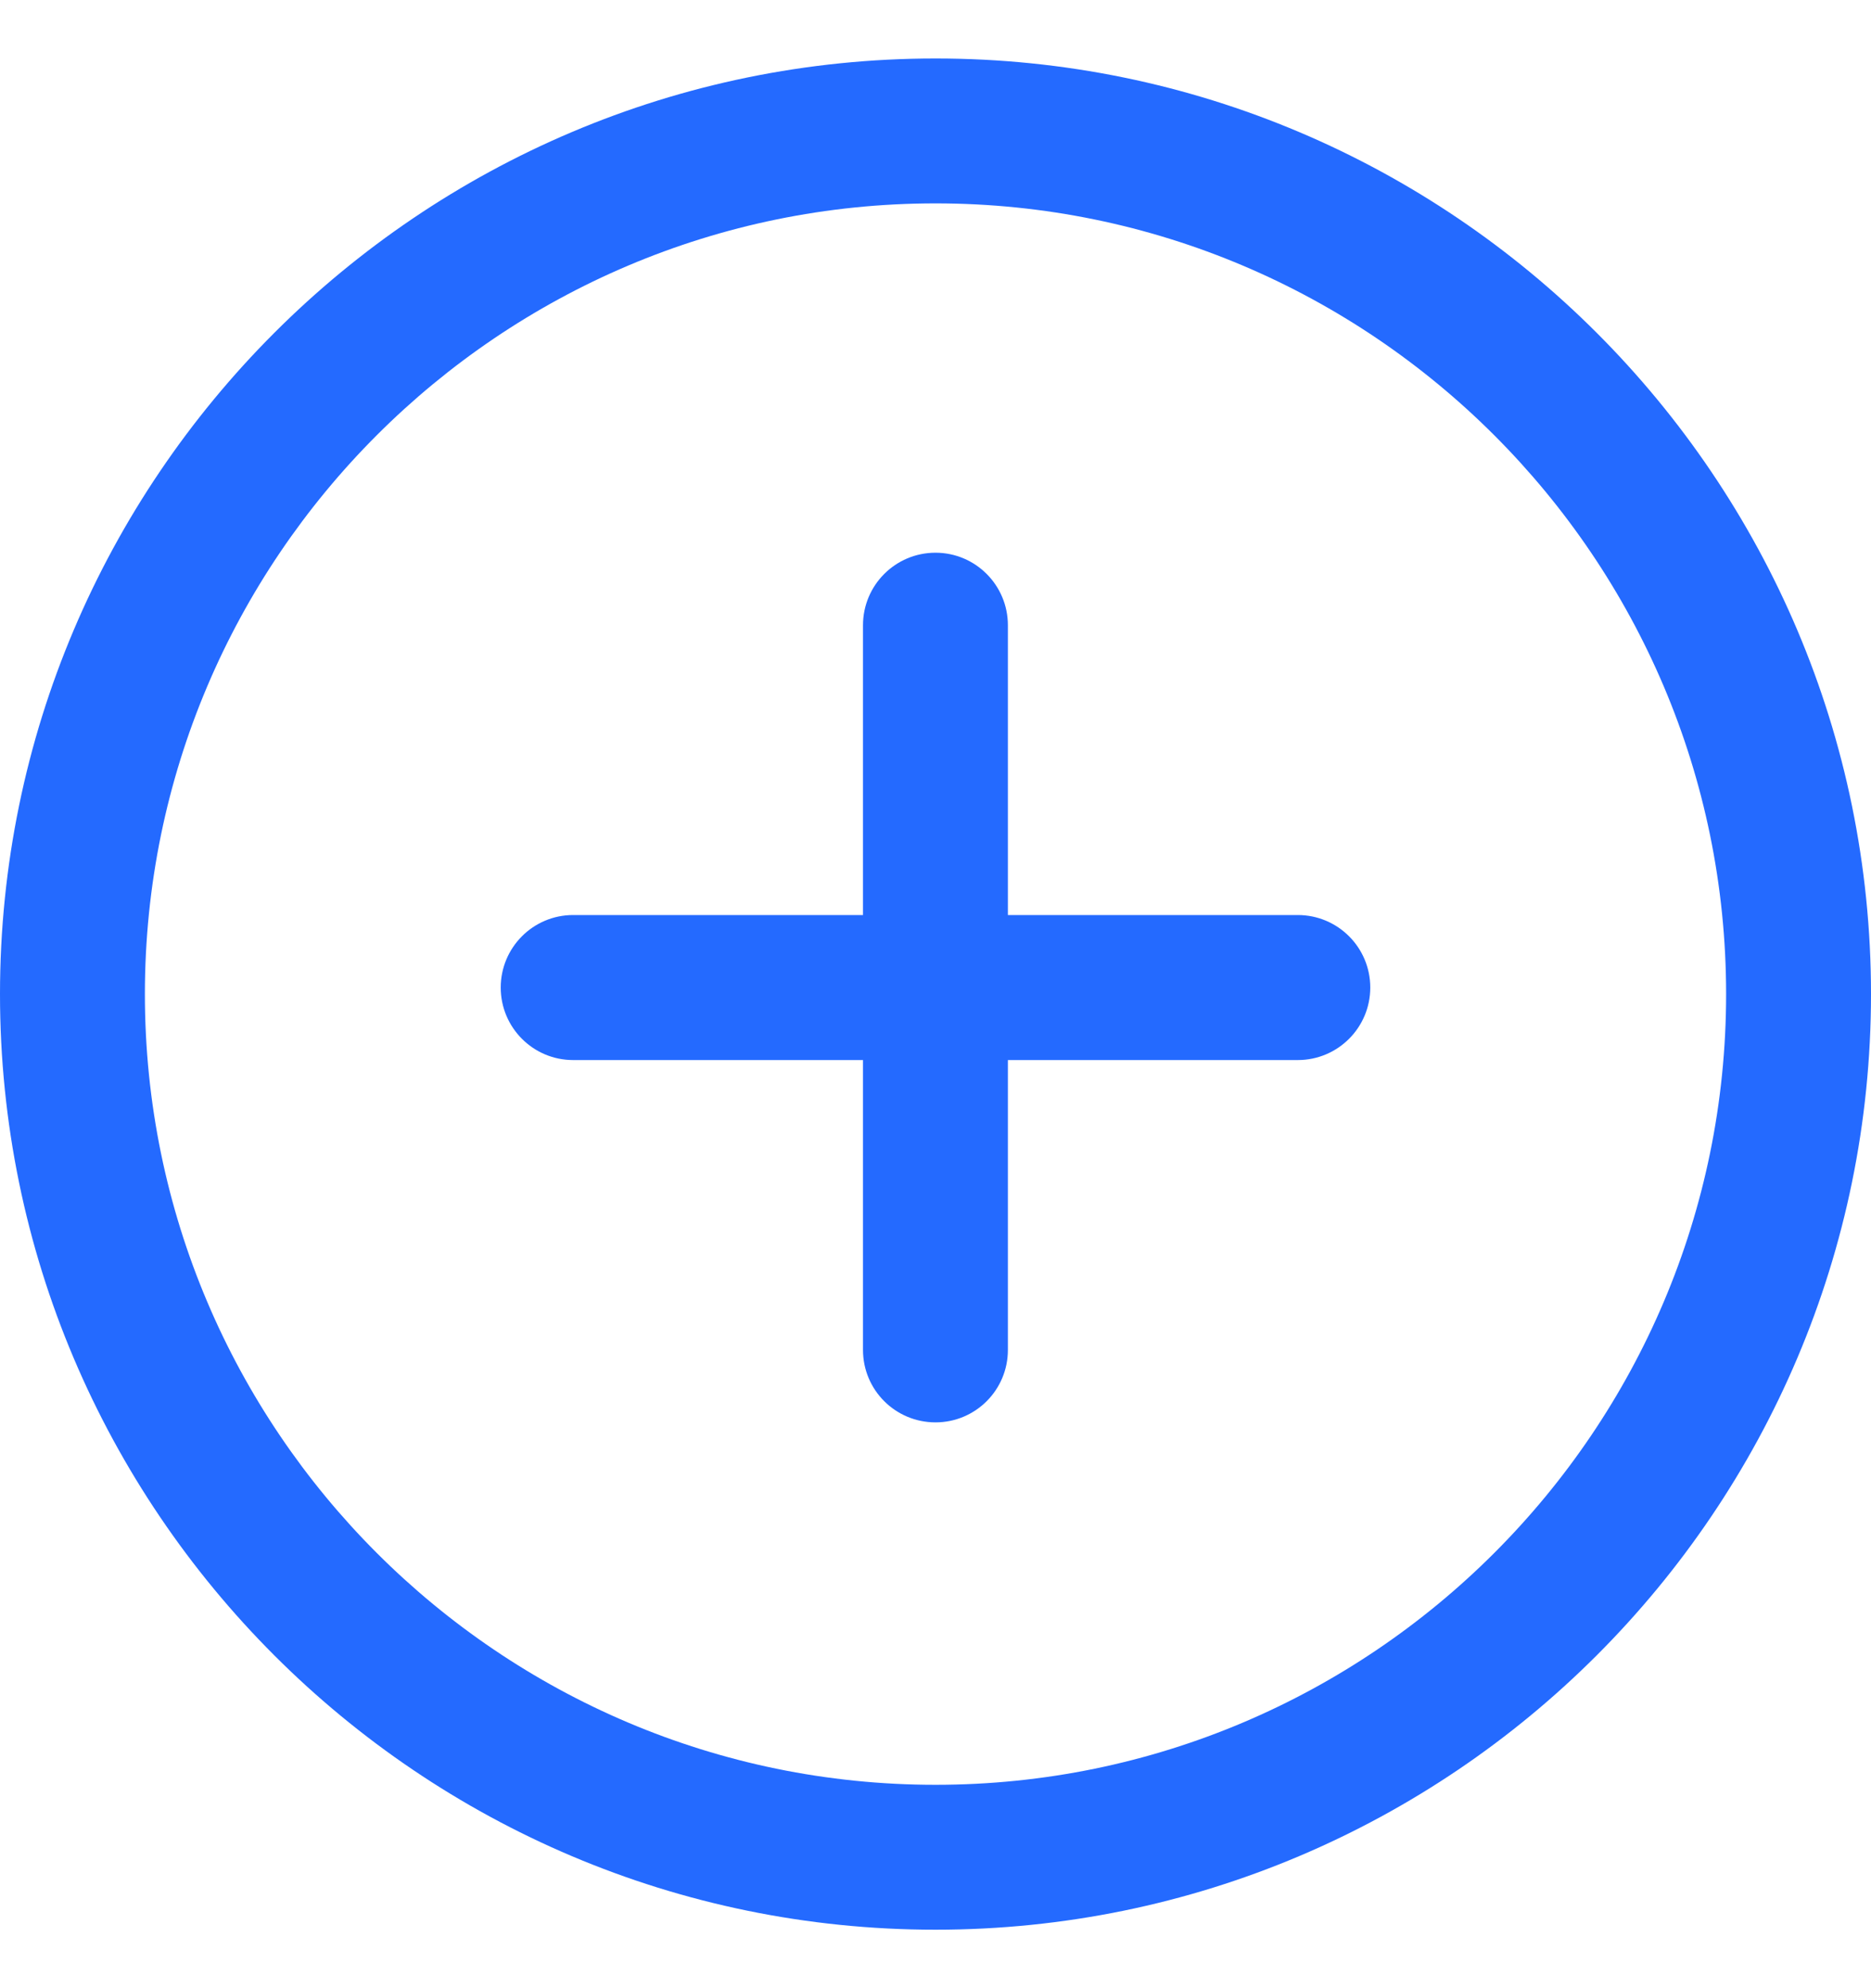 <svg width="16" height="17" viewBox="0 0 16 17" fill="none" xmlns="http://www.w3.org/2000/svg">
<g clip-path="url(#clip0_15111_171427)">
<path d="M8 0.5C3.589 0.5 0 4.089 0 8.5C0 12.912 3.589 16.5 8 16.5C12.412 16.5 16 12.911 16 8.5C16 4.089 12.412 0.5 8 0.5ZM8 15.261C4.273 15.261 1.239 12.228 1.239 8.5C1.239 4.772 4.273 1.739 8 1.739C11.727 1.739 14.761 4.772 14.761 8.5C14.761 12.228 11.728 15.261 8 15.261Z" fill="#246AFF"/>
<path d="M11.098 7.824H8.619V5.346C8.619 5.004 8.342 4.726 8 4.726C7.657 4.726 7.38 5.004 7.38 5.346V7.824H4.901C4.559 7.824 4.282 8.102 4.282 8.444C4.282 8.786 4.559 9.064 4.901 9.064H7.38V11.543C7.38 11.885 7.657 12.162 8 12.162C8.342 12.162 8.619 11.885 8.619 11.543V9.064H11.098C11.441 9.064 11.718 8.786 11.718 8.444C11.718 8.102 11.441 7.824 11.098 7.824Z" fill="#246AFF"/>
</g>
<defs>
<clipPath id="clip0_15111_171427">
<rect width="16" height="16" fill="white" transform="translate(0 0.5)"/>
</clipPath>
</defs>
</svg>
